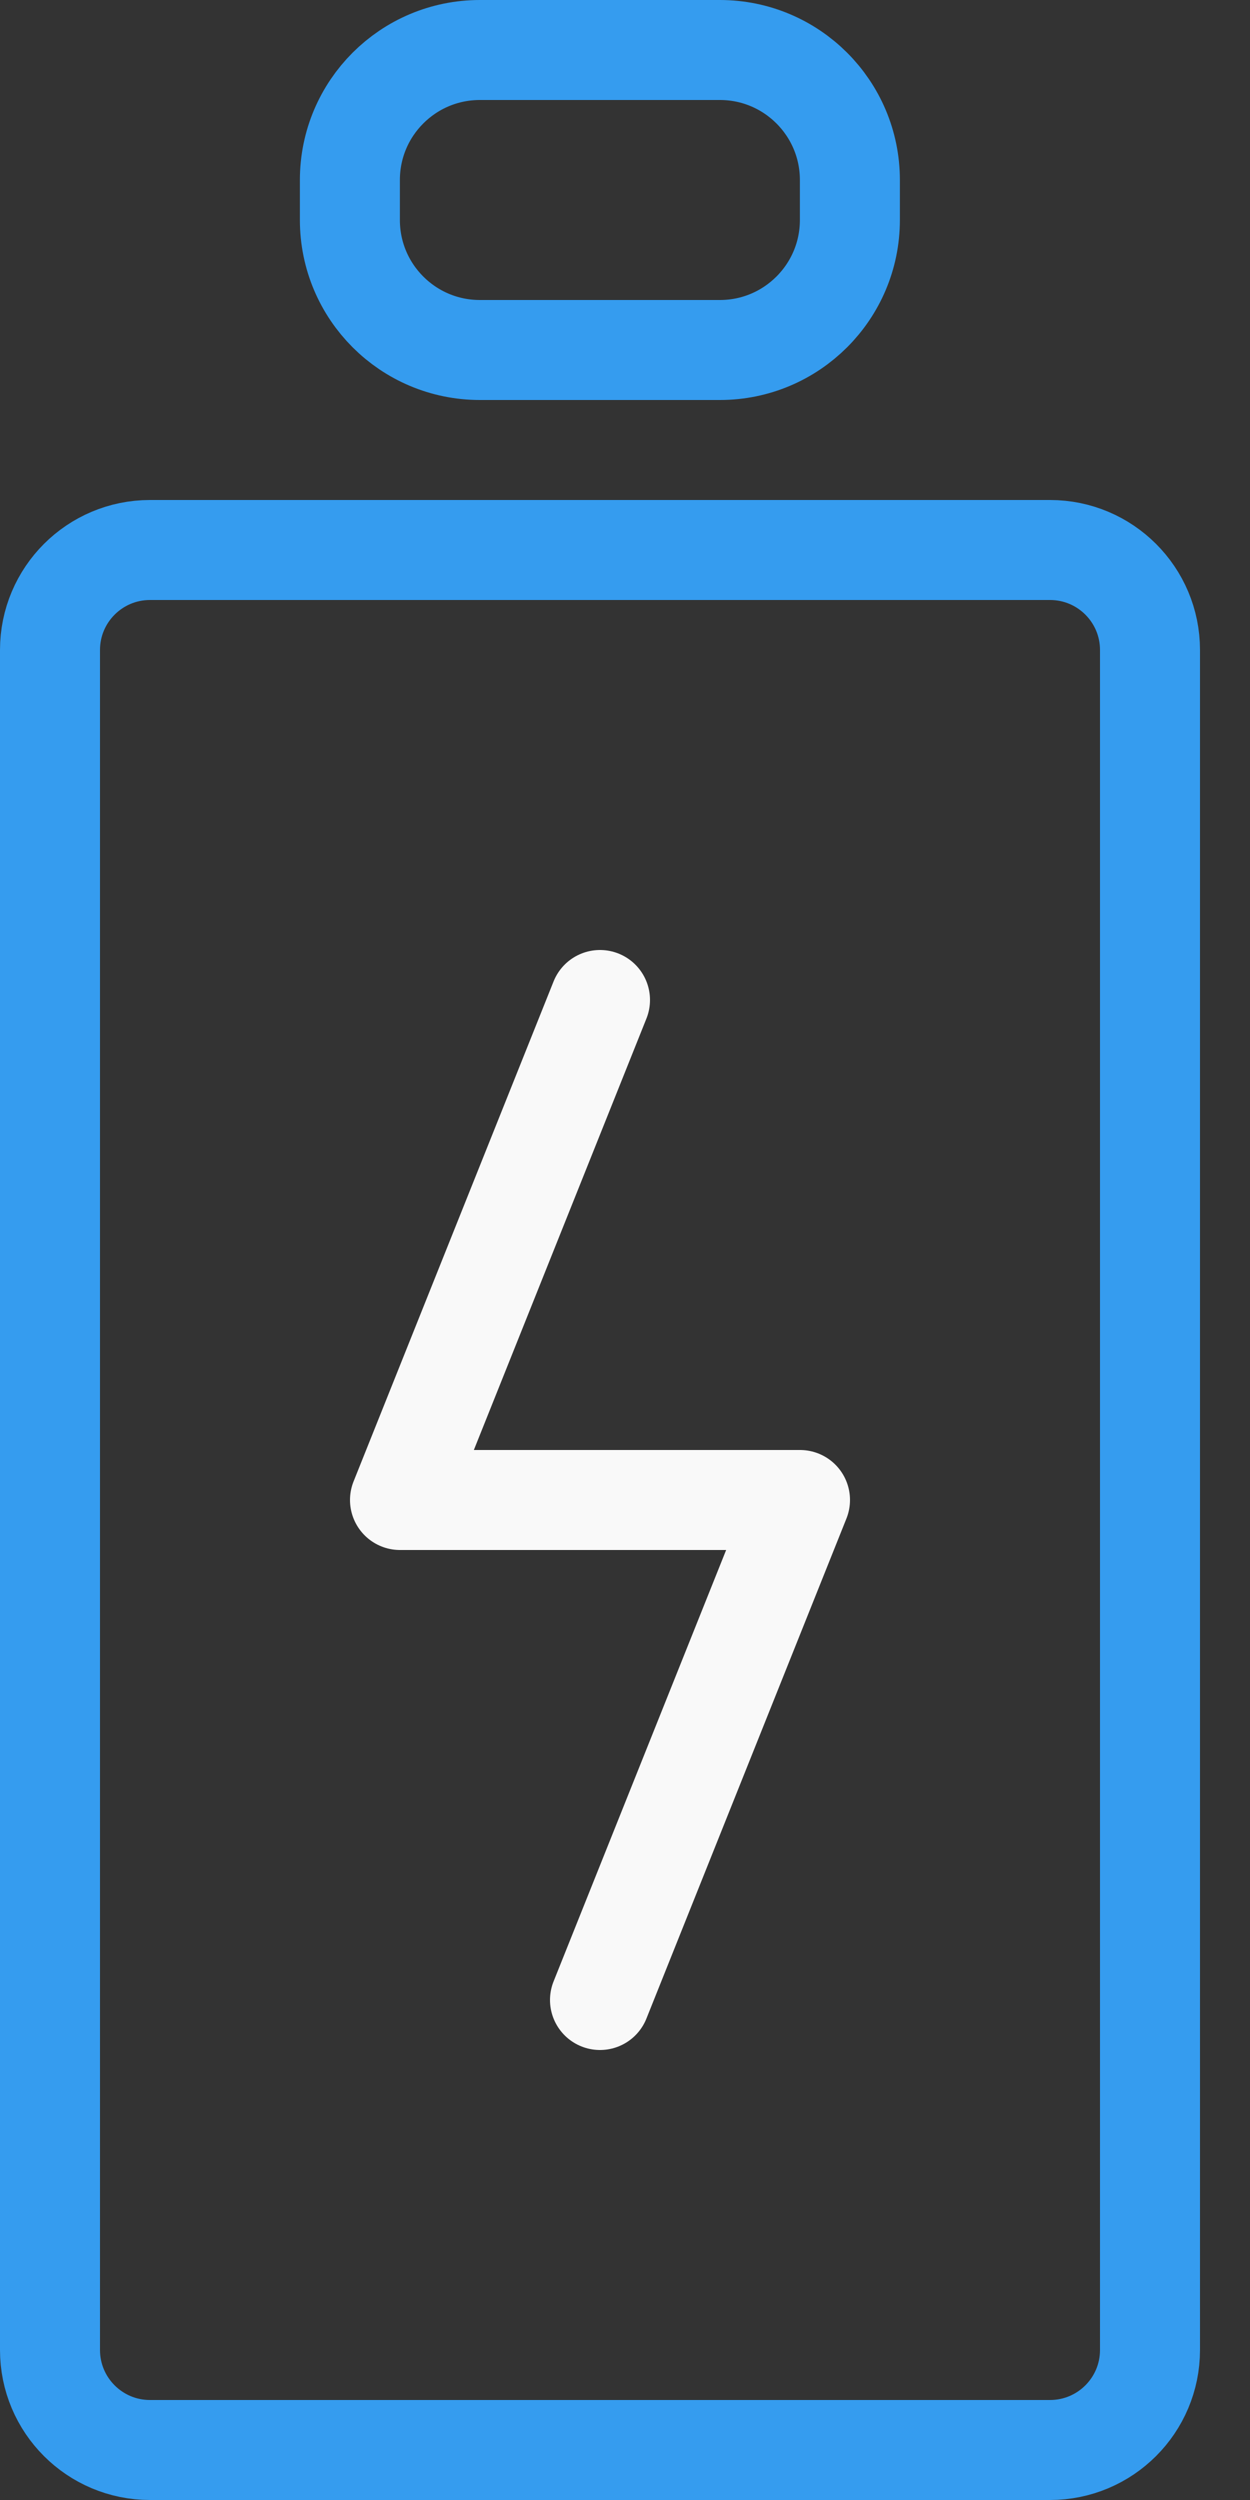 <svg width="11" height="22" viewBox="0 0 11 22" fill="none" xmlns="http://www.w3.org/2000/svg">
<rect x="0" y="0" width="11" height="22" fill="#333333" stroke="none"/>
<path d="M5.28 17.6L7.04 13.2H3.52L5.28 8.8" stroke="#F9F9F9" stroke-width="0.88" stroke-linecap="round" stroke-linejoin="round"/>
<path d="M3.079 1.936V1.584C3.079 0.952 3.591 0.44 4.223 0.44H6.335C6.966 0.44 7.479 0.952 7.479 1.584V1.936C7.479 2.568 6.966 3.08 6.335 3.08H4.223C3.591 3.08 3.079 2.568 3.079 1.936Z" stroke="#359CEF" stroke-width="0.88"/>
<path d="M1.32 4.84H9.24C9.726 4.84 10.12 5.234 10.12 5.72V20.68C10.12 21.166 9.726 21.56 9.24 21.56H1.32C0.834 21.56 0.44 21.166 0.44 20.68V5.72C0.44 5.234 0.834 4.84 1.32 4.84Z" stroke="#359CEF" stroke-width="0.88"/>
</svg>
